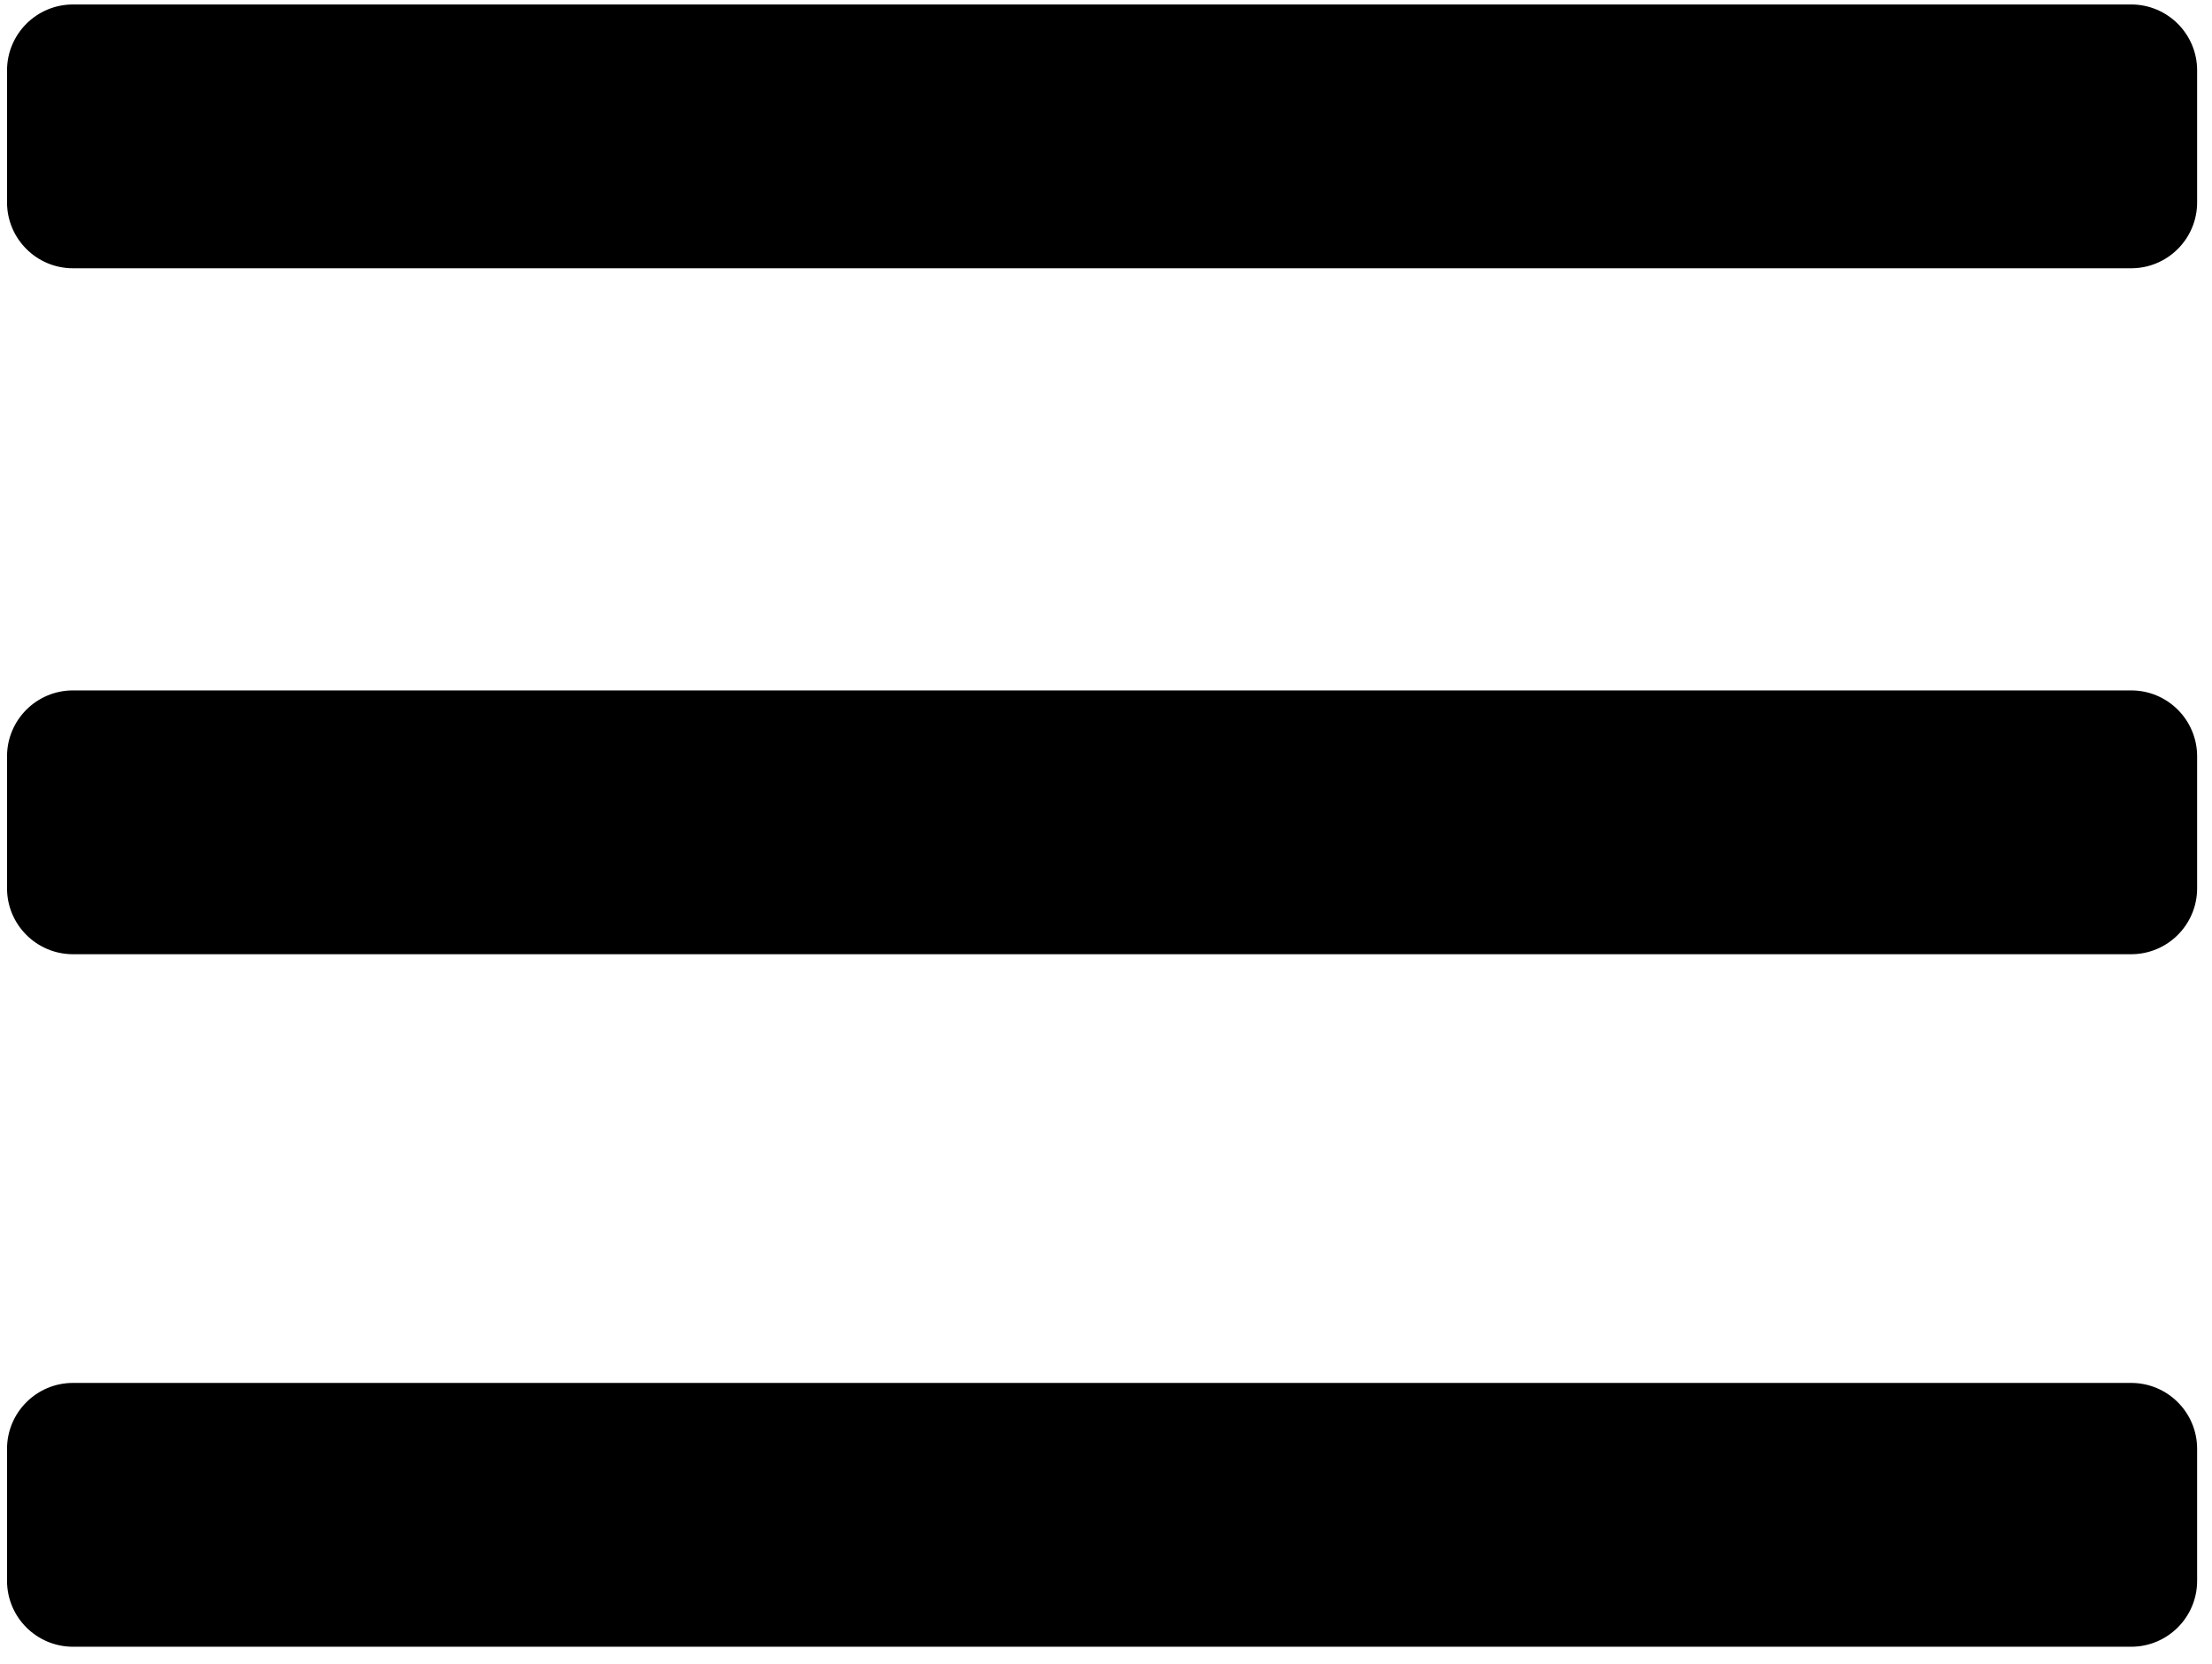 <svg width="101" height="76" viewBox="0 0 101 76" fill="none" xmlns="http://www.w3.org/2000/svg">
<path d="M0.321 3.216C0.321 1.553 1.67 0.204 3.333 0.204H97.309C98.973 0.204 100.321 1.553 100.321 3.216V9.24C100.321 10.904 98.973 12.252 97.309 12.252H3.333C1.67 12.252 0.321 10.904 0.321 9.24V3.216Z" fill="#000000"/>
<path d="M0.321 34.542C0.321 32.878 1.67 31.53 3.333 31.53H97.309C98.973 31.53 100.321 32.878 100.321 34.542V40.566C100.321 42.229 98.973 43.578 97.309 43.578H3.333C1.67 43.578 0.321 42.229 0.321 40.566V34.542Z" fill="#000000"/>
<path d="M3.333 63.156C1.67 63.156 0.321 64.505 0.321 66.168V72.192C0.321 73.856 1.67 75.204 3.333 75.204H97.309C98.973 75.204 100.321 73.856 100.321 72.192V66.168C100.321 64.505 98.973 63.156 97.309 63.156H3.333Z" fill="#000000"/>
</svg>

